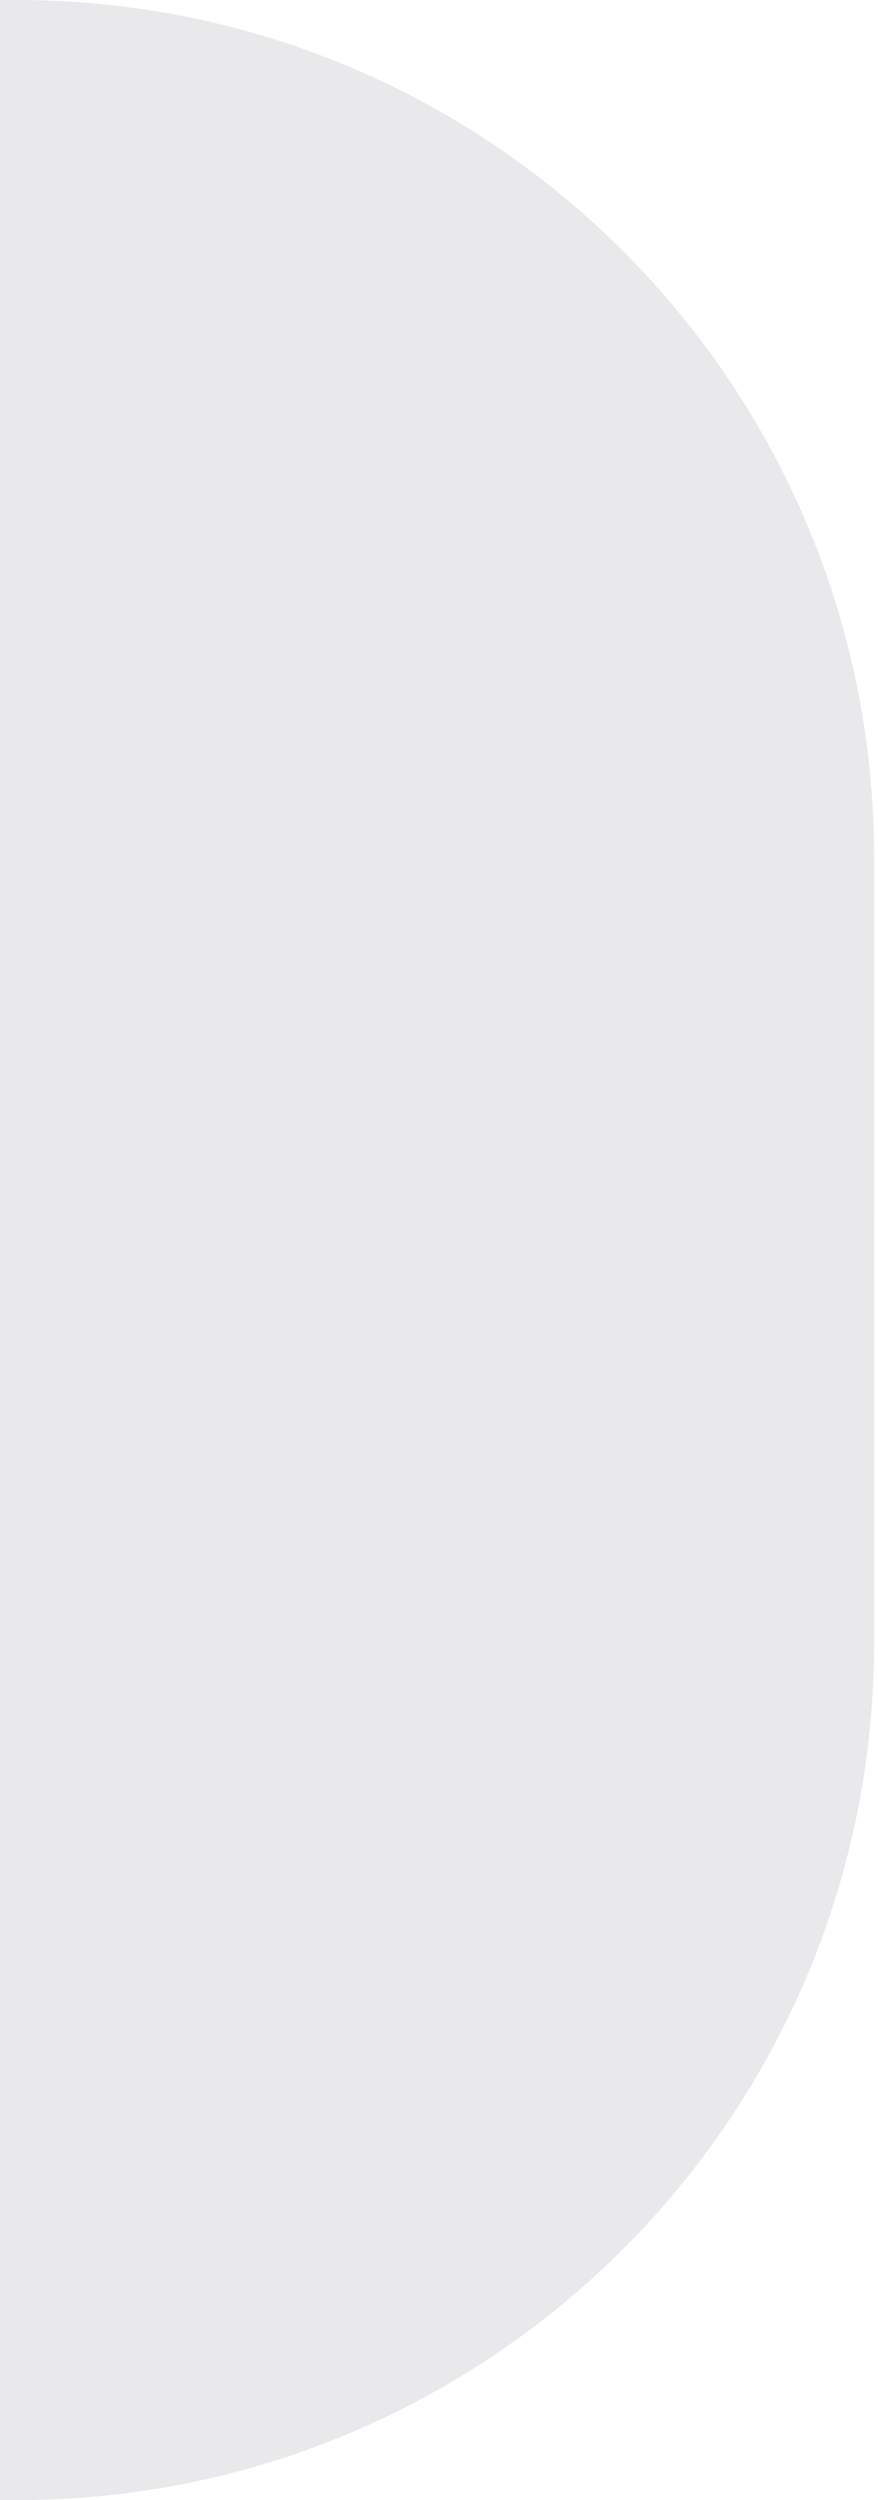 <svg width="26" height="74" viewBox="0 0 26 74" fill="none" xmlns="http://www.w3.org/2000/svg">
<path d="M25.375 25.376C25.375 11.643 14.243 0.51 0.51 0.51V36.5H25.375V25.376Z" fill="#E9E9EB" stroke="#E9E9EB" stroke-width="1.019"/>
<rect width="24.863" height="1" transform="matrix(-1 0 0 1 25.375 36.5)" fill="#E9E9EB" stroke="#E9E9EB" stroke-width="1.019"/>
<path d="M25.375 48.624C25.375 62.357 14.243 73.49 0.51 73.49V37.5H25.375V48.624Z" fill="#E9E9EB" stroke="#E9E9EB" stroke-width="1.019"/>
</svg>
